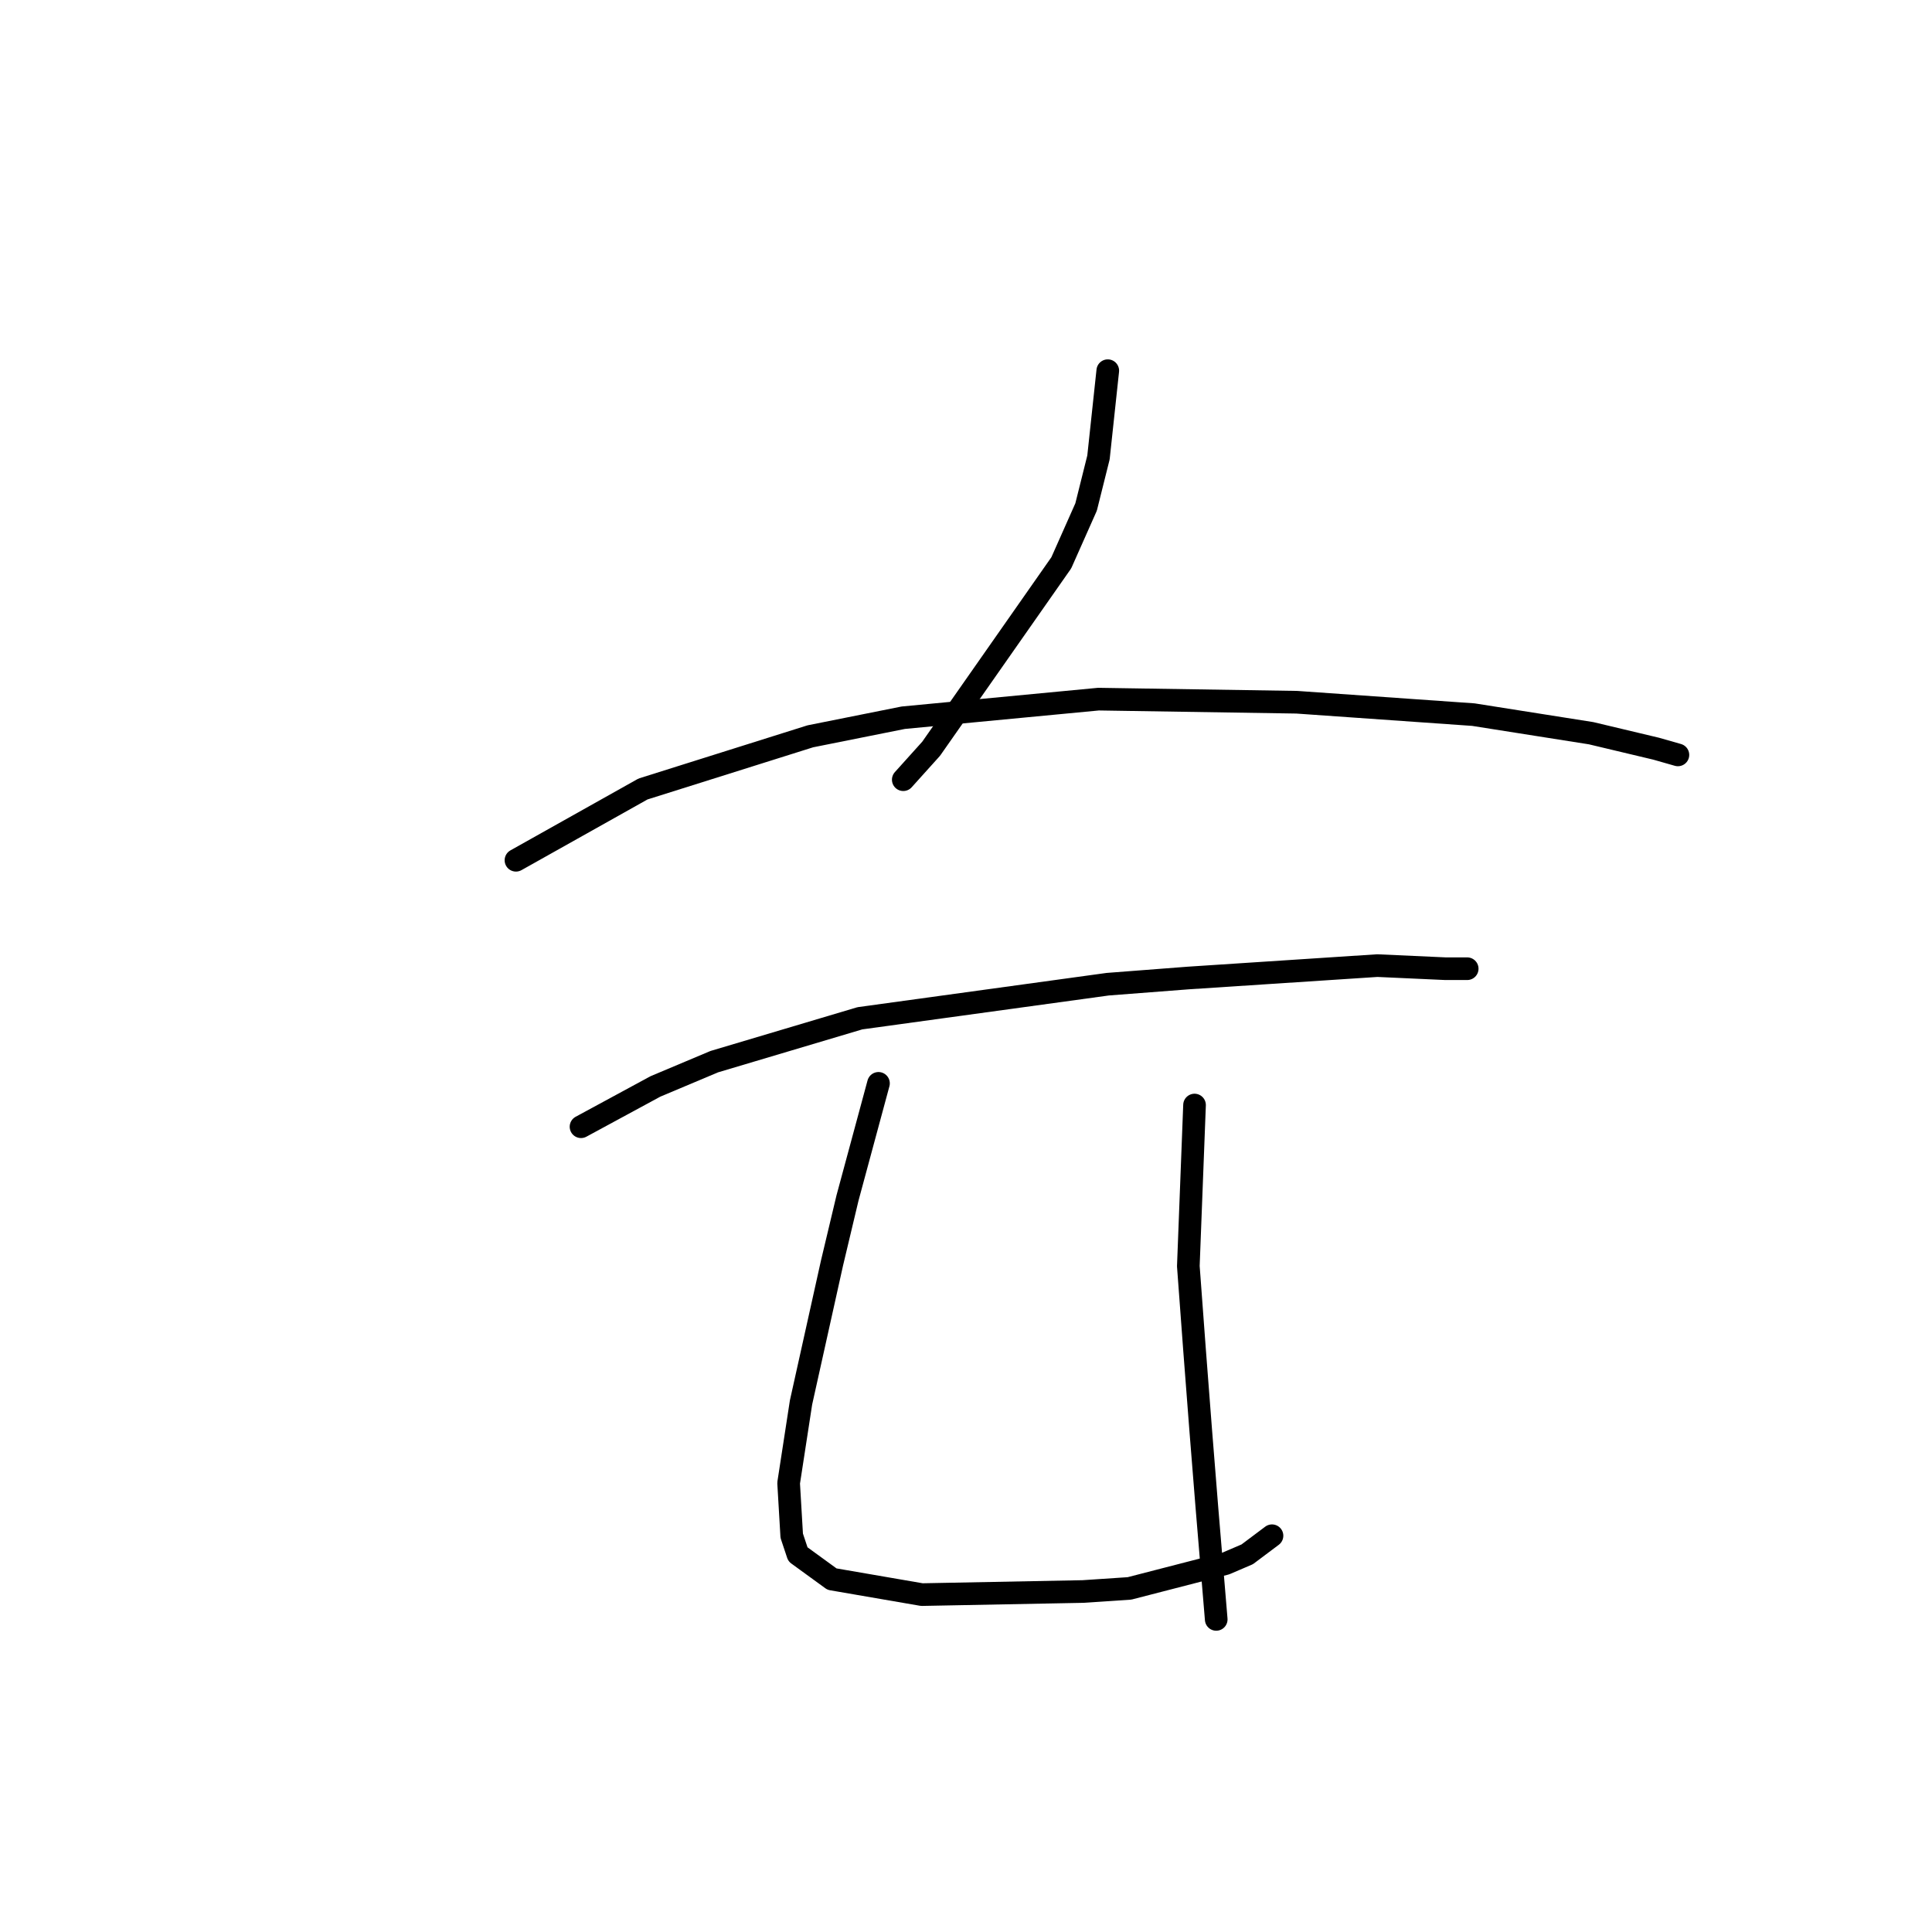 <?xml version="1.0" standalone="no"?>
    <svg width="256" height="256" xmlns="http://www.w3.org/2000/svg" version="1.1">
    <polyline stroke="black" stroke-width="3" stroke-linecap="round" fill="transparent" stroke-linejoin="round" points="146.786 49.118 145.554 60.614 143.912 67.184 140.627 74.574 123.383 99.208 119.688 103.314 119.688 103.314 " />
        <polyline stroke="black" stroke-width="3" stroke-linecap="round" fill="transparent" stroke-linejoin="round" points="68.367 113.989 85.2 104.546 107.371 97.566 119.688 95.102 145.554 92.639 171.83 93.05 195.233 94.692 210.835 97.155 219.457 99.208 222.331 100.029 222.331 100.029 " />
        <polyline stroke="black" stroke-width="3" stroke-linecap="round" fill="transparent" stroke-linejoin="round" points="76.988 149.298 86.842 143.96 94.643 140.676 113.94 134.928 146.786 130.411 157.46 129.59 182.505 127.948 191.538 128.359 194.412 128.359 194.412 128.359 " />
        <polyline stroke="black" stroke-width="3" stroke-linecap="round" fill="transparent" stroke-linejoin="round" points="116.403 143.55 112.298 158.741 110.245 167.363 106.139 185.839 104.497 196.513 104.907 203.493 105.728 205.957 110.245 209.241 122.151 211.294 143.501 210.883 149.66 210.473 162.387 207.188 165.261 205.957 168.546 203.493 168.546 203.493 " />
        <polyline stroke="black" stroke-width="3" stroke-linecap="round" fill="transparent" stroke-linejoin="round" points="158.282 146.424 157.46 167.773 158.282 178.859 159.103 189.534 159.924 199.798 161.156 214.579 161.156 214.579 " />
        </svg>